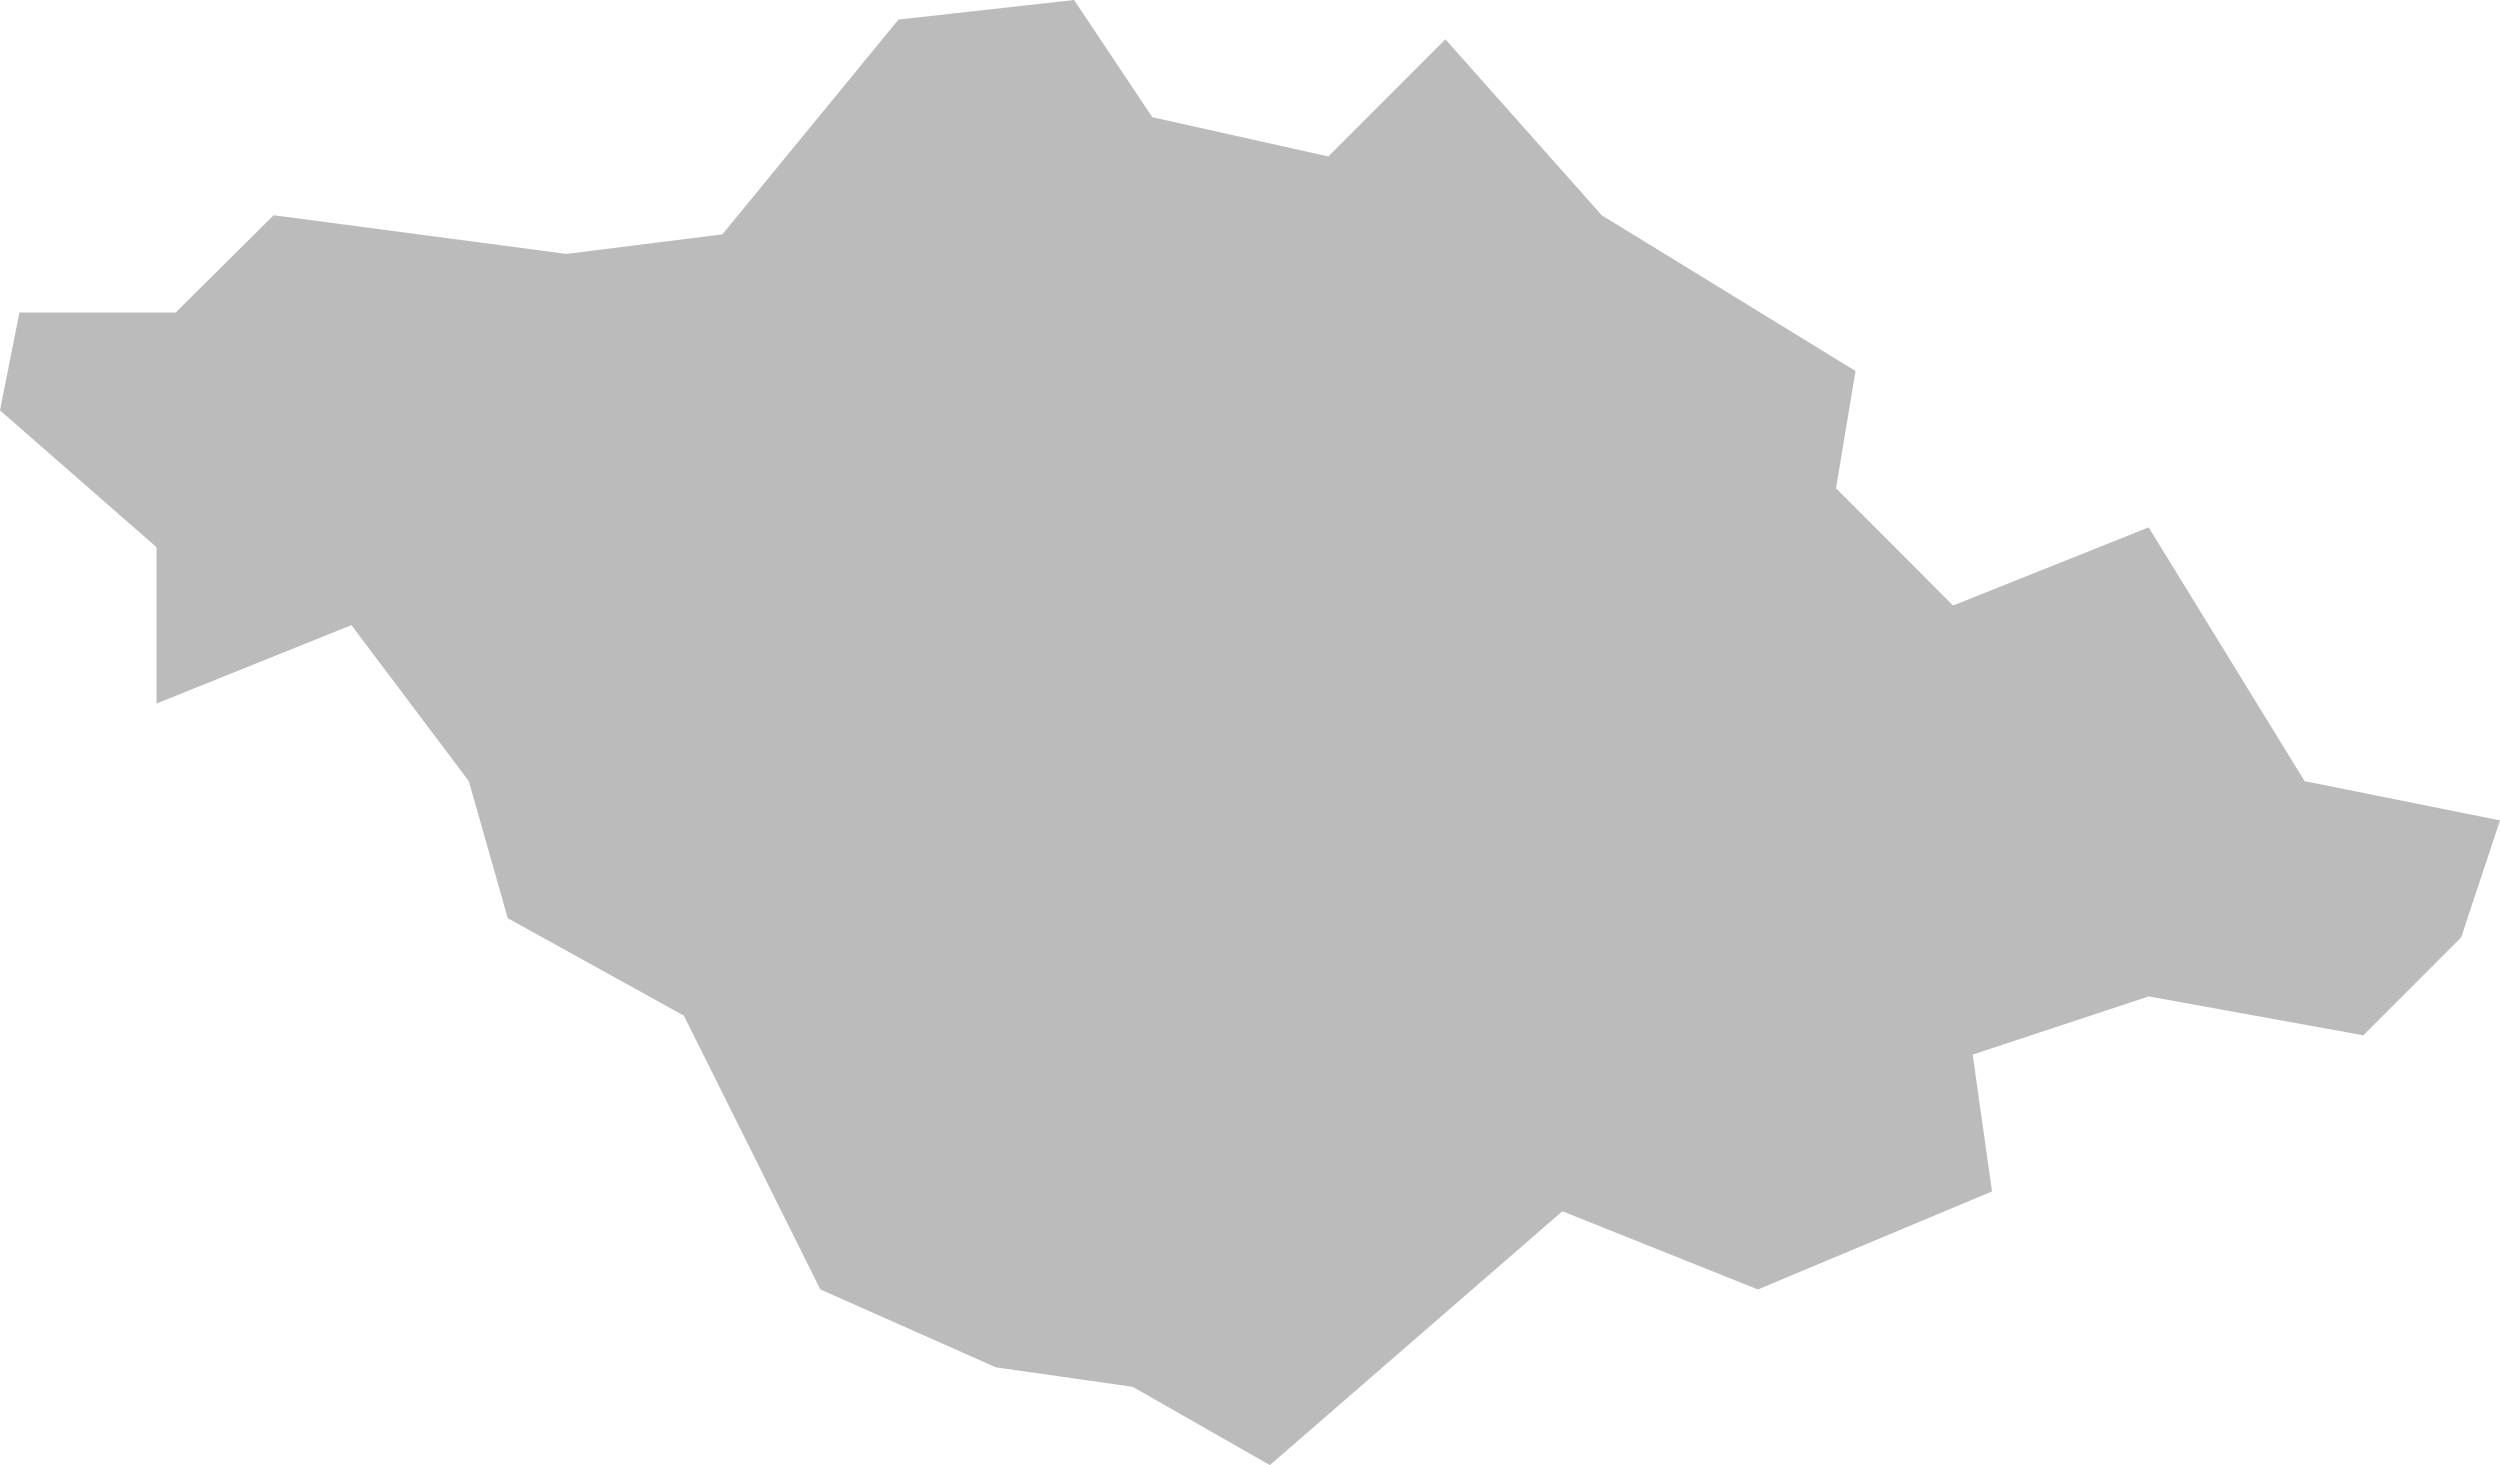<?xml version="1.0" encoding="utf-8"?>
<!-- Generator: Adobe Illustrator 18.0.0, SVG Export Plug-In . SVG Version: 6.00 Build 0)  -->
<!DOCTYPE svg PUBLIC "-//W3C//DTD SVG 1.1//EN" "http://www.w3.org/Graphics/SVG/1.1/DTD/svg11.dtd">
<svg version="1.1" id="Capa_1" xmlns="http://www.w3.org/2000/svg" xmlns:xlink="http://www.w3.org/1999/xlink" x="0px" y="0px"
	 viewBox="0 0 37.216 21.81" enable-background="new 0 0 37.216 21.81" xml:space="preserve">
<polygon fill="#BBB" points="5.231,9.306 6.979,11.628 7.559,13.669 10.181,15.12 12.212,19.195 14.826,20.355 16.862,20.645 
	18.904,21.81 23.258,18.031 26.169,19.195 29.654,17.736 29.366,15.699 31.986,14.833 35.182,15.412 36.638,13.954 37.216,12.213 
	34.307,11.628 31.986,7.851 29.074,9.014 27.332,7.268 27.622,5.523 23.843,3.204 21.517,0.585 19.774,2.329 17.154,1.745 15.989,0 
	13.375,0.291 10.753,3.489 8.431,3.78 4.073,3.204 2.616,4.652 0.289,4.652 0,6.109 2.33,8.146 2.33,10.473 "/>
</svg>
